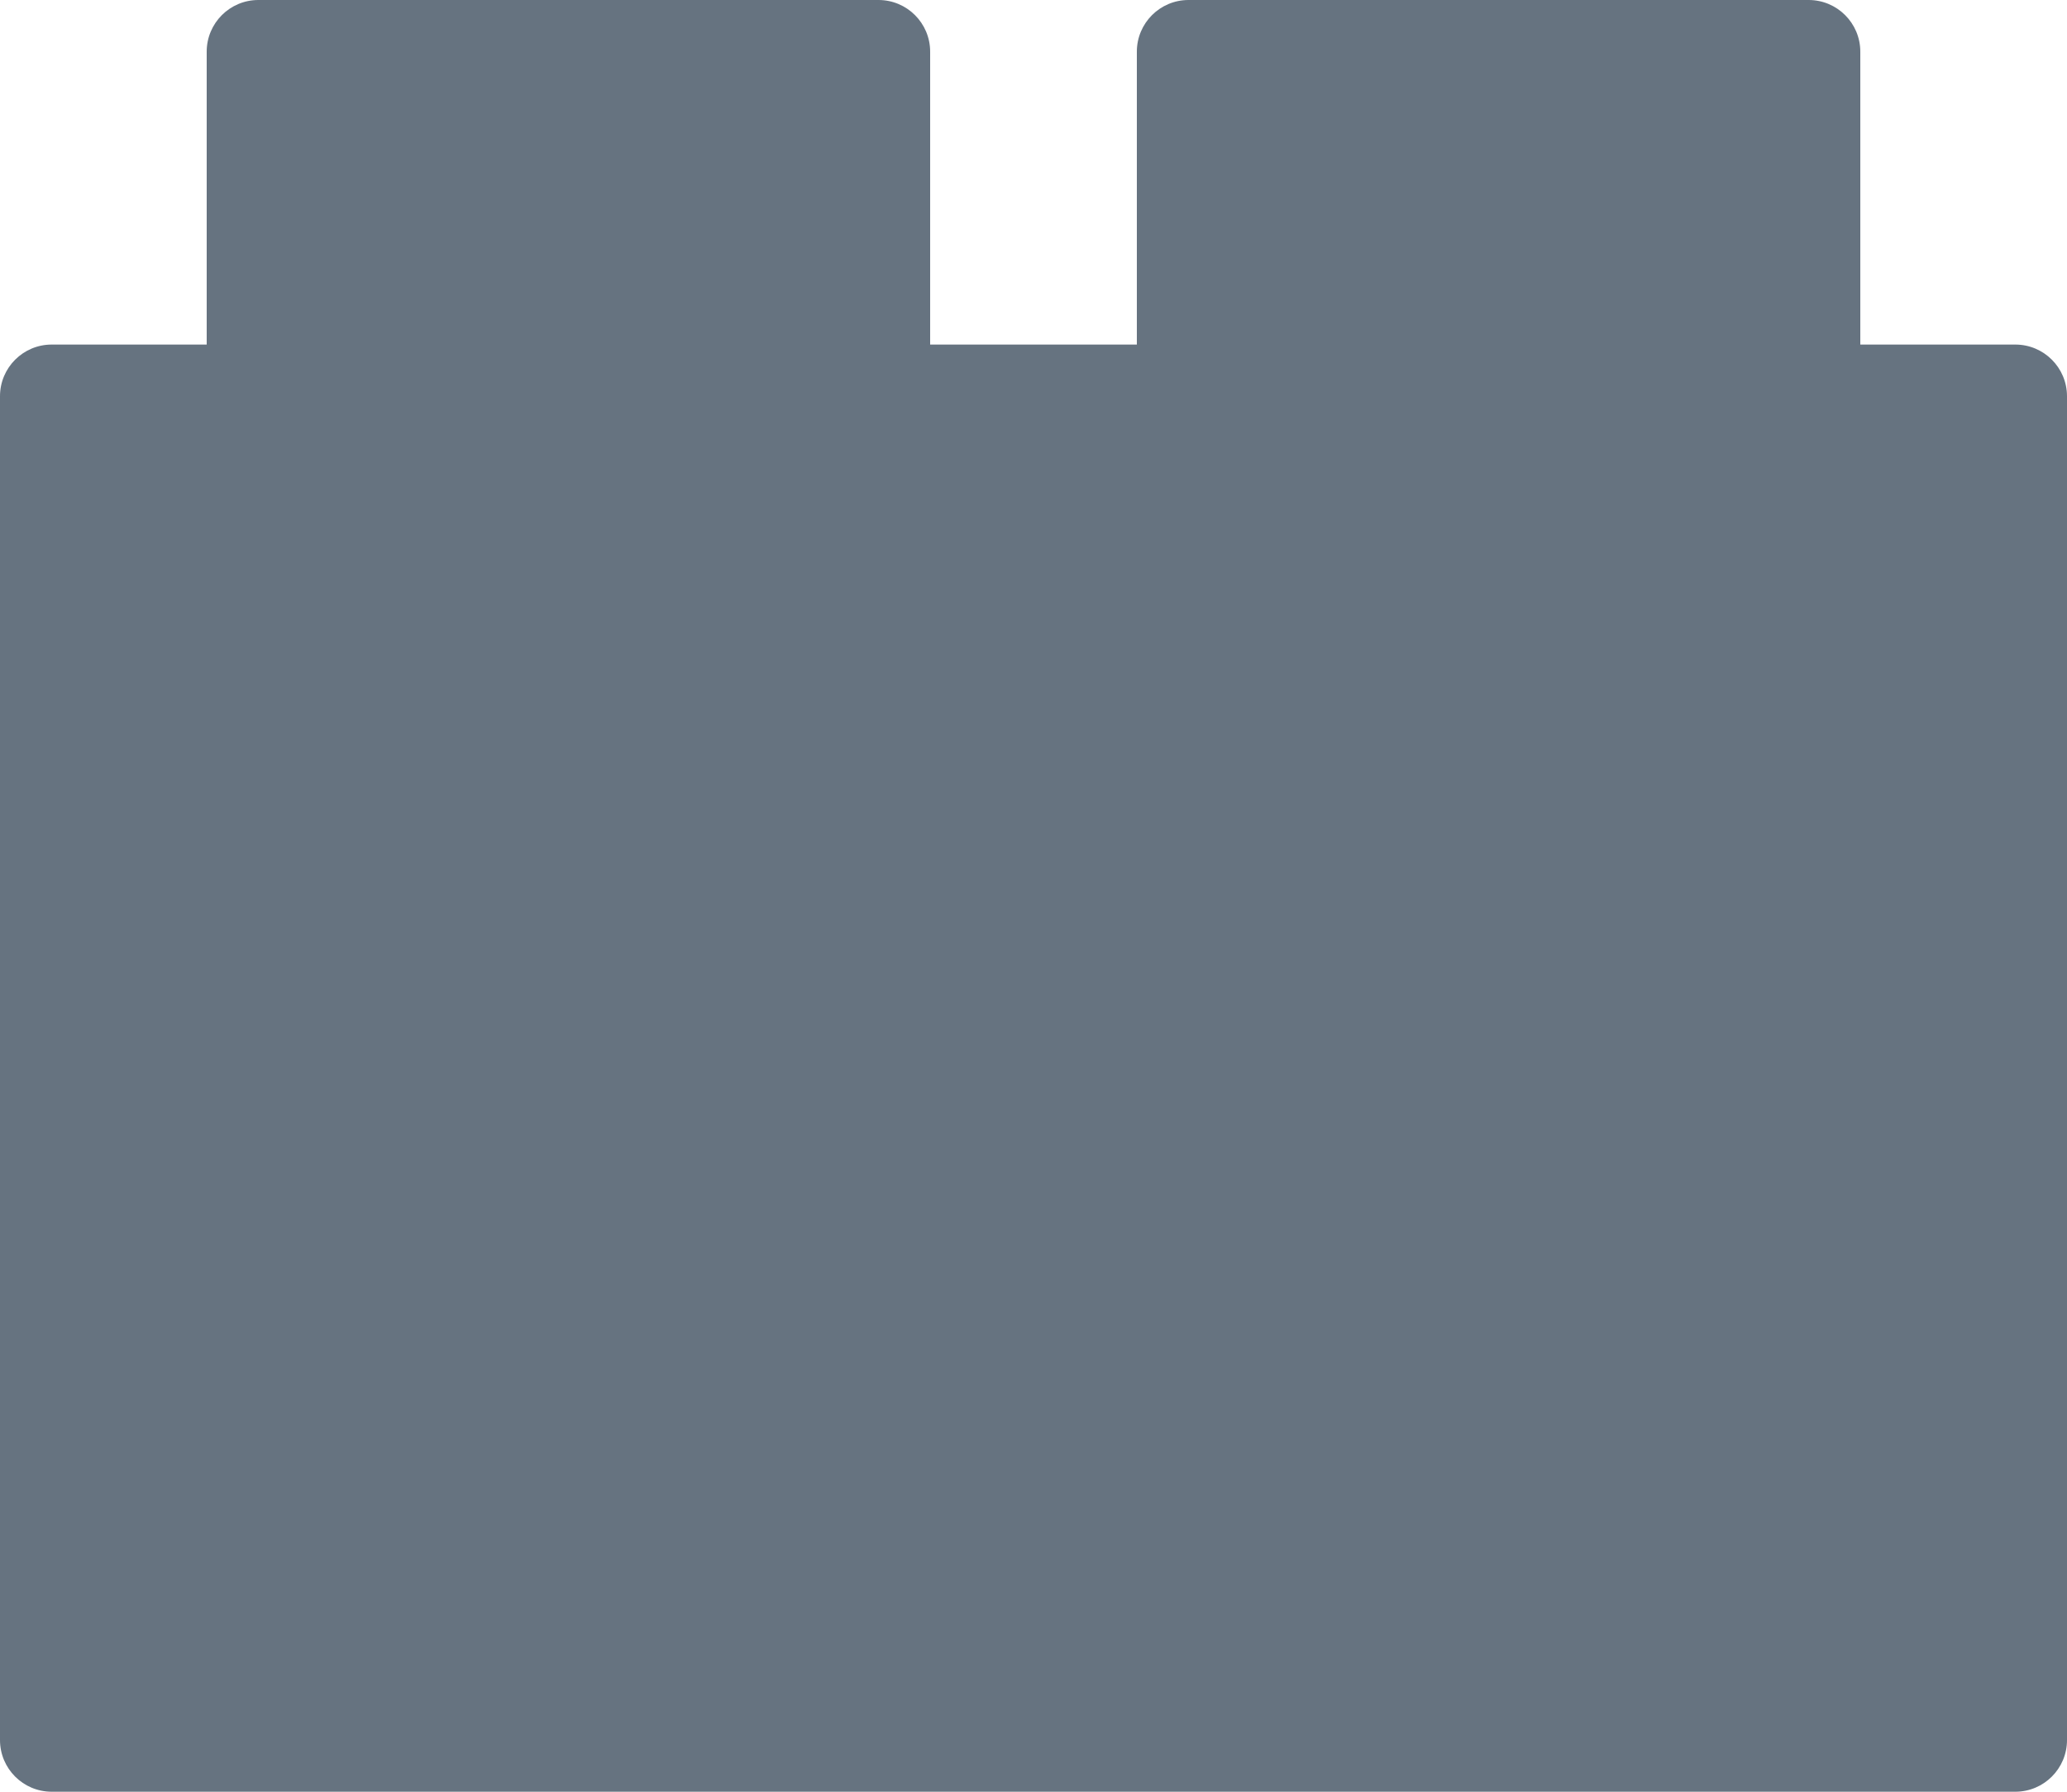 <?xml version="1.0" encoding="utf-8"?>
<!-- Generator: Adobe Illustrator 17.0.1, SVG Export Plug-In . SVG Version: 6.00 Build 0)  -->
<!DOCTYPE svg PUBLIC "-//W3C//DTD SVG 1.1//EN" "http://www.w3.org/Graphics/SVG/1.1/DTD/svg11.dtd">
<svg version="1.1" id="Layer_1" xmlns="http://www.w3.org/2000/svg" xmlns:xlink="http://www.w3.org/1999/xlink" x="0px" y="0px"
	 width="120px" height="104px" viewBox="0 0 120 104" enable-background="new 0 0 120 104" xml:space="preserve">
<path fill-rule="evenodd" clip-rule="evenodd" fill="#667380" d="M117,20h-9V3c0-1.657-1.343-3-3-3H69c-1.657,0-3,1.343-3,3v17H54V3
	c0-1.657-1.343-3-3-3H15c-1.657,0-3,1.343-3,3v17H3c-1.657,0-3,1.343-3,3v78c0,1.657,1.343,3,3,3h114c1.657,0,3-1.343,3-3V23
	C120,21.343,118.657,20,117,20z"/>
</svg>
